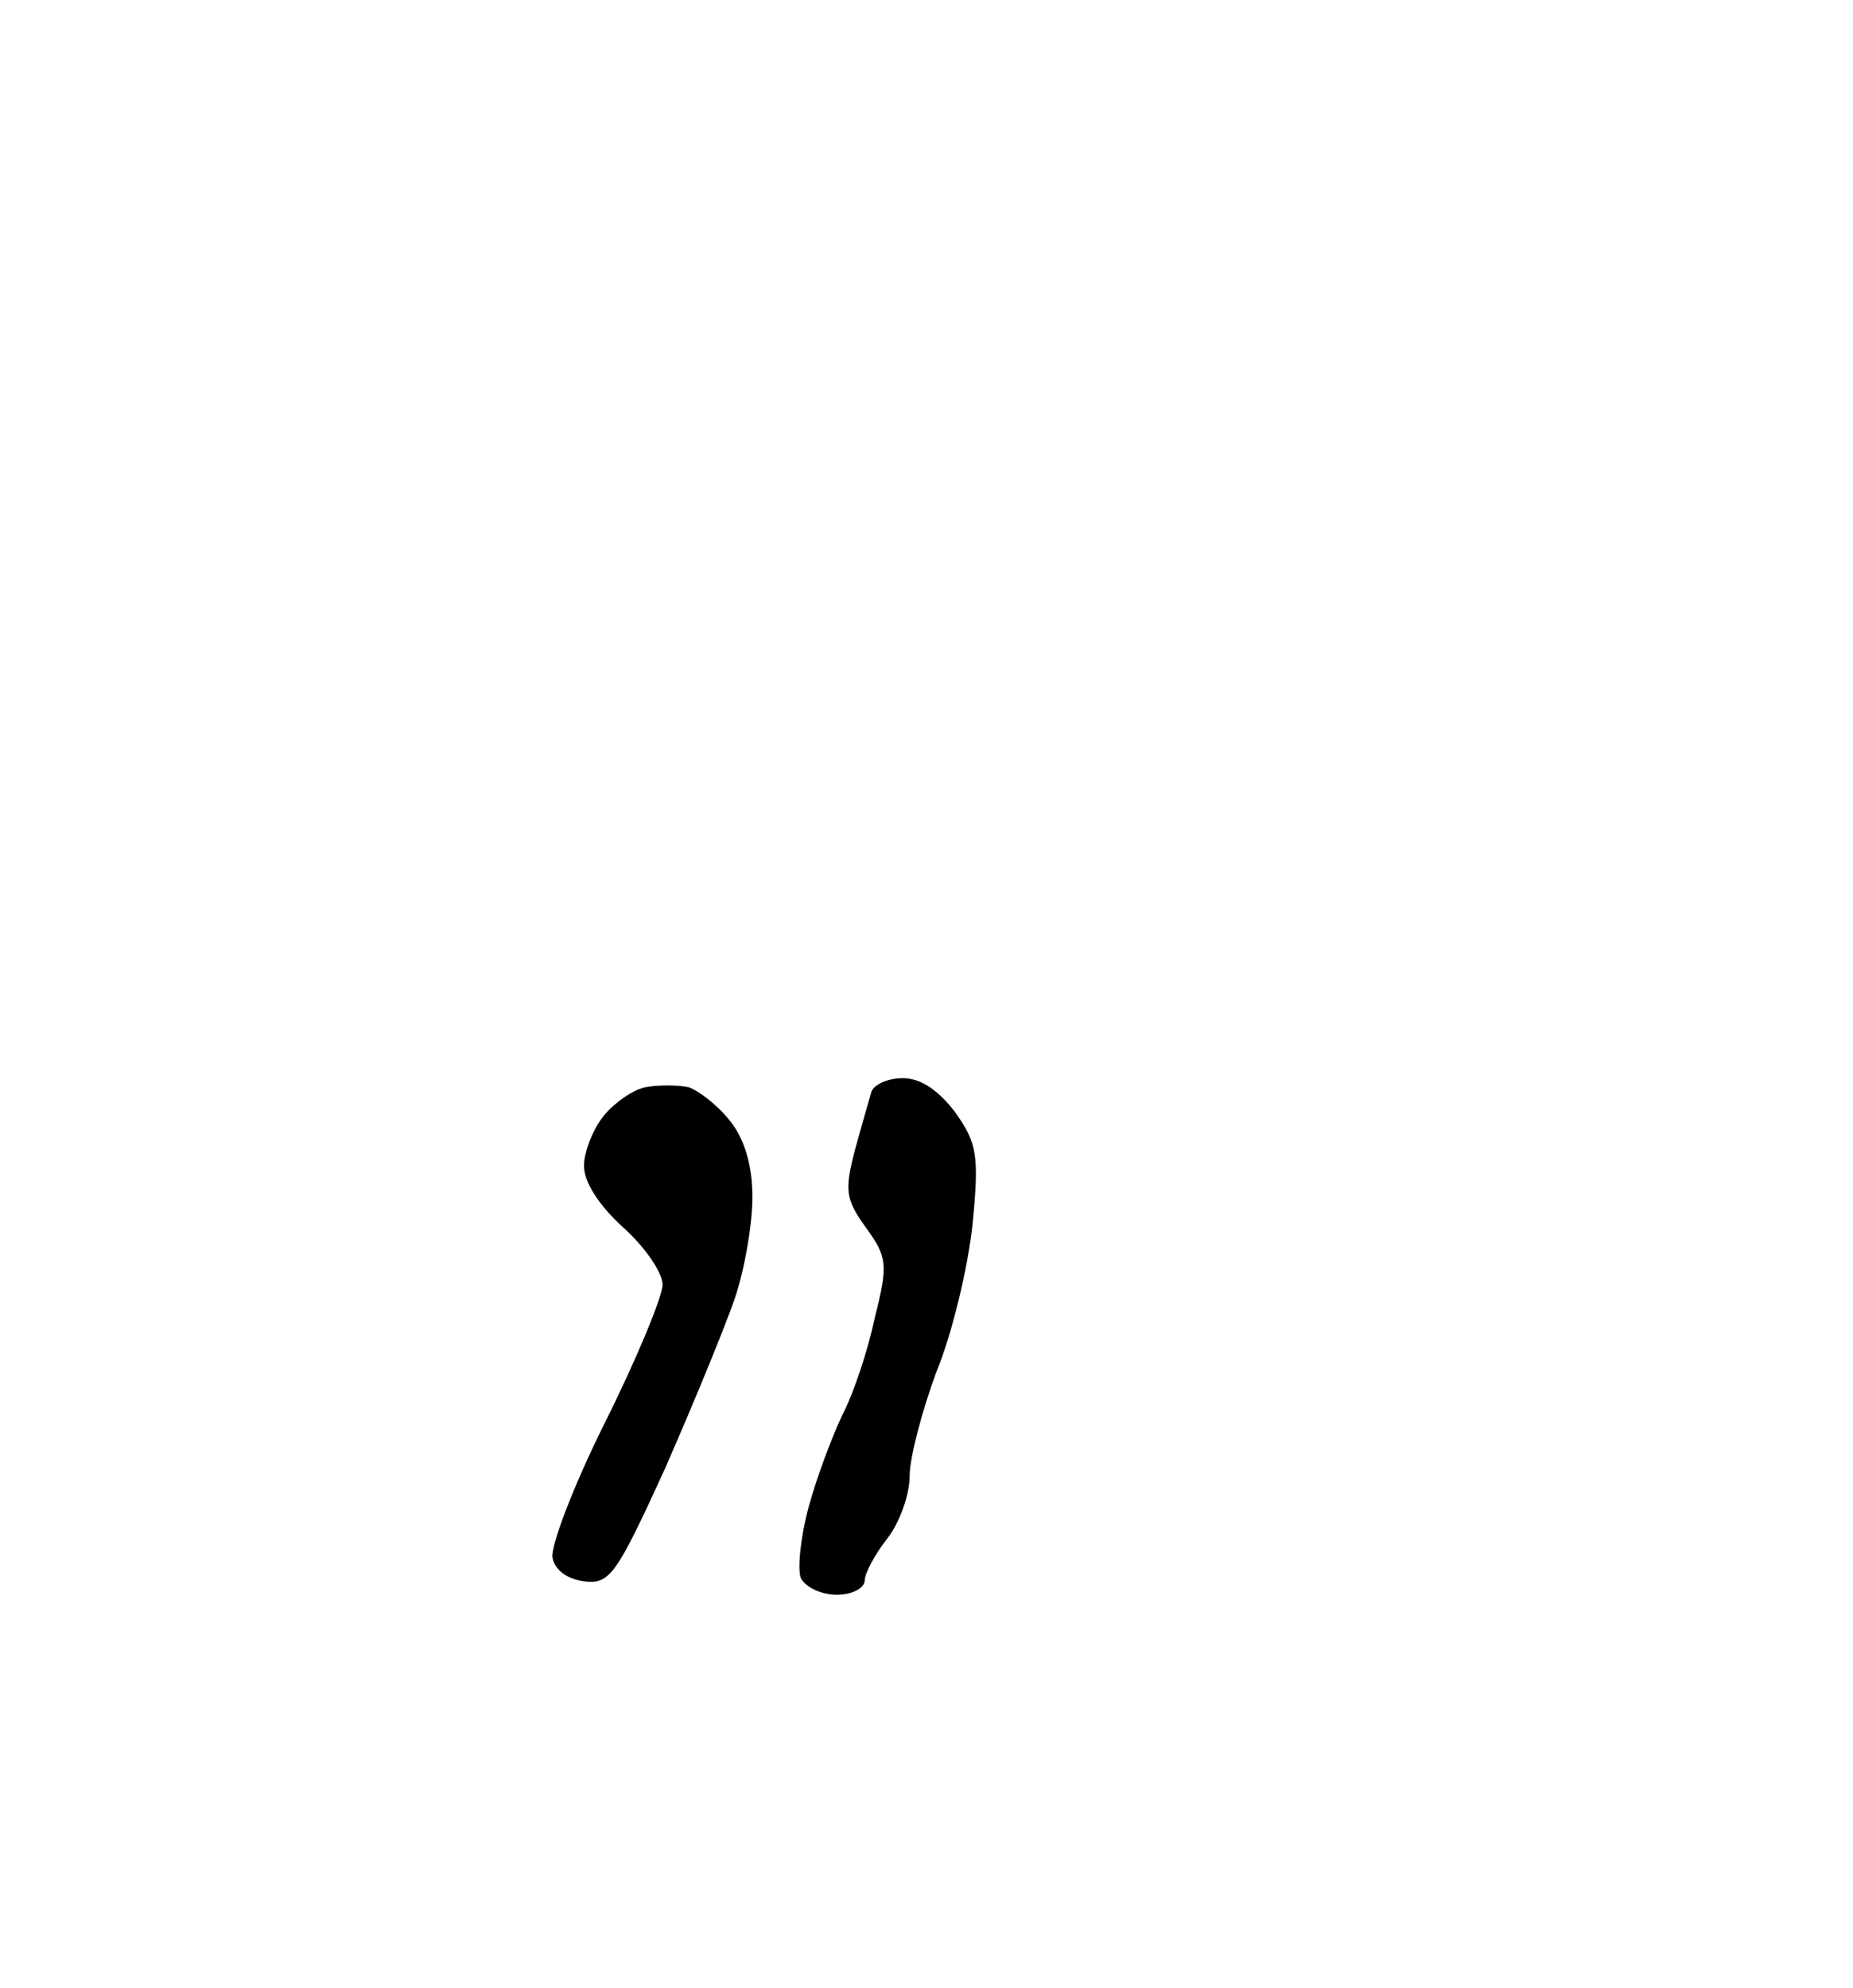 <?xml version="1.0" standalone="no"?>
<!DOCTYPE svg PUBLIC "-//W3C//DTD SVG 20010904//EN"
 "http://www.w3.org/TR/2001/REC-SVG-20010904/DTD/svg10.dtd">
<svg version="1.0" xmlns="http://www.w3.org/2000/svg"
 width="165pt" height="177pt" viewBox="0 0 165 177"
 preserveAspectRatio="xMidYMid meet">
<g transform="translate(0,177) scale(0.1,-0.1)"
fill="#000000" stroke="none">
<path d="M613 802 c-10 2 -27 2 -38 0 -11 -2 -28 -14 -37 -25 -10 -12 -18 -33
-18 -45 0 -15 14 -36 35 -55 19 -17 35 -40 35 -51 0 -10 -23 -66 -51 -122 -28
-56 -49 -111 -47 -121 2 -11 13 -19 28 -21 23 -3 29 6 72 100 25 57 53 125 62
151 9 26 16 67 16 91 0 28 -7 52 -20 68 -11 14 -28 27 -37 30z M804 810 c-14
0 -26 -6 -28 -12 -2 -7 -9 -31 -15 -53 -9 -35 -8 -43 10 -68 19 -26 20 -33 8
-80 -6 -29 -19 -68 -29 -87 -9 -19 -23 -56 -30 -82 -7 -26 -10 -54 -7 -63 4
-8 18 -15 32 -15 14 0 25 6 25 13 0 6 9 23 20 37 11 14 20 39 20 56 0 16 11
58 24 93 14 34 28 93 32 131 6 61 4 72 -15 99 -15 20 -31 31 -47 31z"/>
</g>
</svg>
